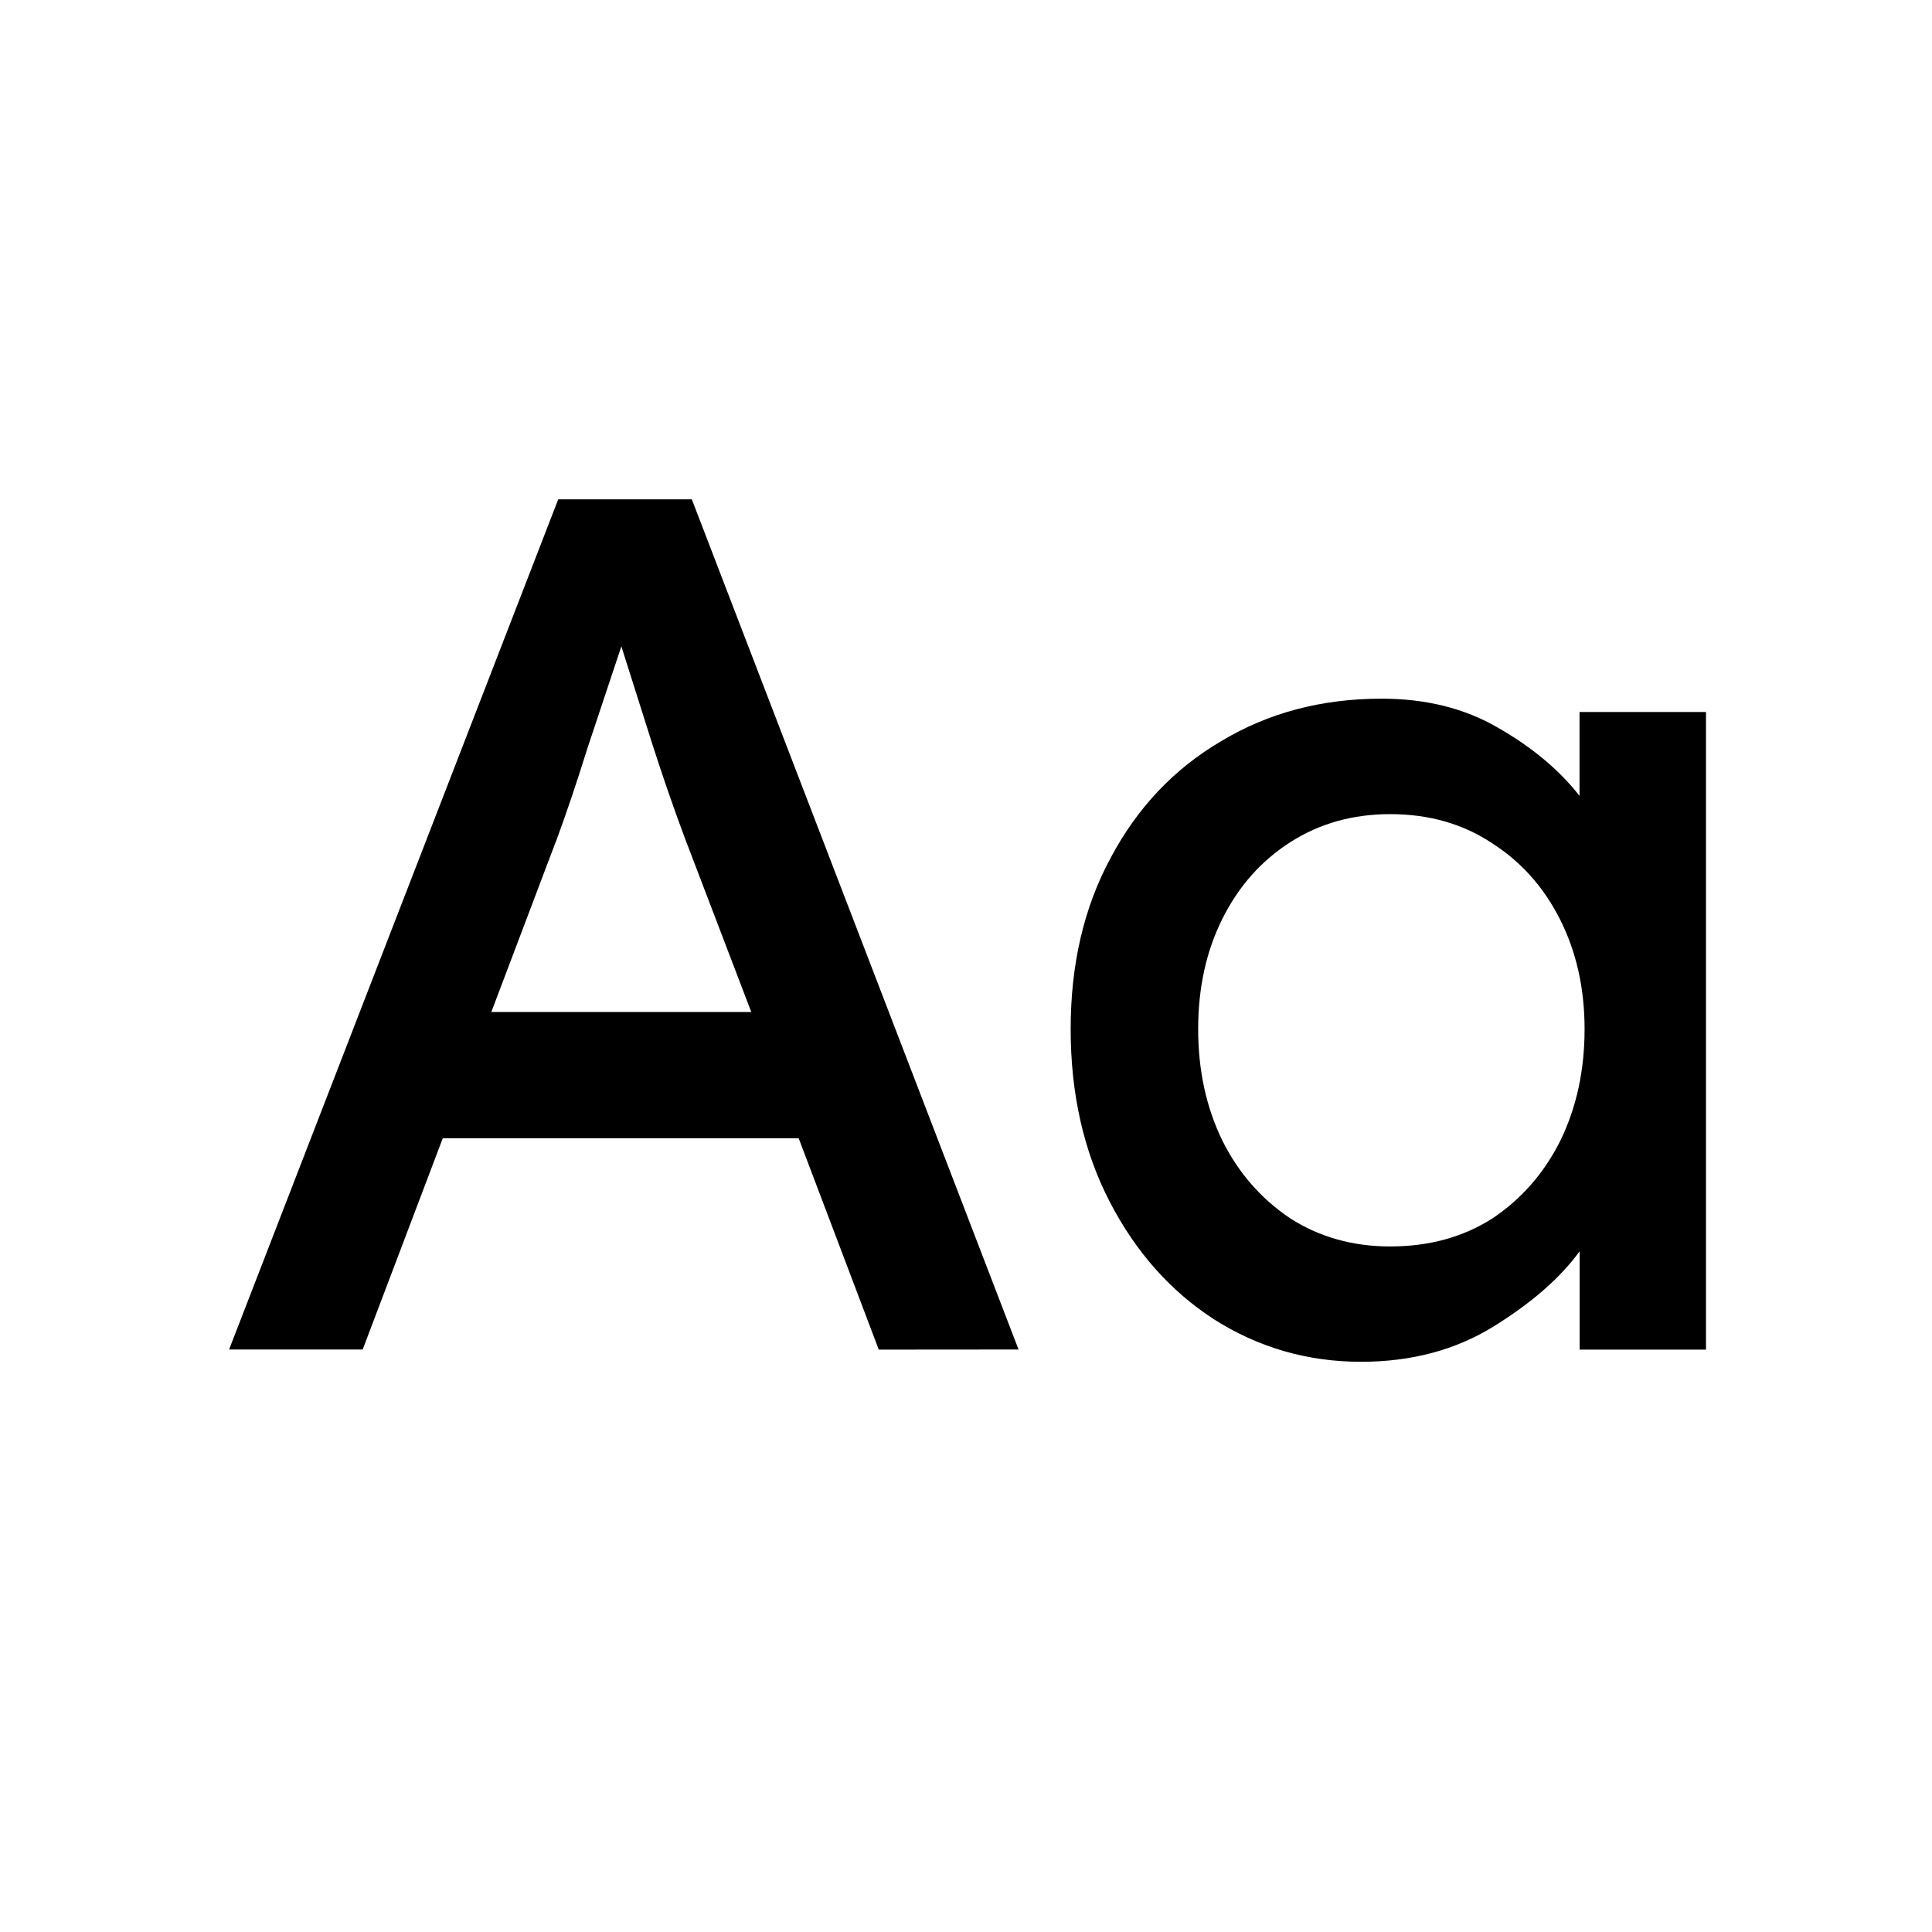 <?xml version="1.0" encoding="UTF-8" standalone="no"?>
<svg
   xmlns:dc="http://purl.org/dc/elements/1.1/"
   xmlns:cc="http://creativecommons.org/ns#"
   xmlns:rdf="http://www.w3.org/1999/02/22-rdf-syntax-ns#"
   xmlns:svg="http://www.w3.org/2000/svg"
   xmlns="http://www.w3.org/2000/svg"
   xmlns:sodipodi="http://sodipodi.sourceforge.net/DTD/sodipodi-0.dtd"
   xmlns:inkscape="http://www.inkscape.org/namespaces/inkscape"
   width="512"
   height="512"
   viewBox="0 0 135.467 135.467"
   version="1.1"
   id="svg8"
   inkscape:version="1.0.1 (3bc2e81, 2020-09-07)"
   sodipodi:docname="casing.svg">
  <defs
     id="defs2">
    <rect
       x="7.425"
       y="30.45"
       width="127.02"
       height="63.94"
       id="rect847" />
  </defs>
  <sodipodi:namedview
     id="base"
     pagecolor="#ffffff"
     bordercolor="#666666"
     borderopacity="1.0"
     inkscape:pageopacity="0.0"
     inkscape:pageshadow="2"
     inkscape:zoom="0.90509668"
     inkscape:cx="342.56164"
     inkscape:cy="81.6904"
     inkscape:document-units="mm"
     inkscape:current-layer="text845"
     inkscape:document-rotation="0"
     showgrid="false"
     units="px"
     inkscape:snap-bbox="true"
     inkscape:window-width="1920"
     inkscape:window-height="1020"
     inkscape:window-x="0"
     inkscape:window-y="32"
     inkscape:window-maximized="1">
    <sodipodi:guide
       position="-6.325,119.511"
       orientation="0,512"
       id="guide837" />
    <sodipodi:guide
       position="119.482,138.884"
       orientation="512,0"
       id="guide839" />
    <sodipodi:guide
       position="141.703,15.939"
       orientation="0,-512"
       id="guide841" />
    <sodipodi:guide
       position="16.045,147.707"
       orientation="-512,0"
       id="guide843" />
    <sodipodi:guide
       position="-11.506,94.539"
       orientation="0,512"
       id="guide853" />
    <sodipodi:guide
       position="-6.07,41.077"
       orientation="0,-512"
       id="guide857" />
    <sodipodi:guide
       position="-9.482,80.269"
       orientation="0,512"
       id="guide861" />
    <sodipodi:guide
       position="-12.457,55.232"
       orientation="0,-512"
       id="guide865" />
    <sodipodi:guide
       position="94.484,127.259"
       orientation="512,0"
       id="guide873" />
    <sodipodi:guide
       position="41.191,138.982"
       orientation="-512,0"
       id="guide877" />
    <sodipodi:guide
       position="80.255,147.987"
       orientation="512,0"
       id="guide881" />
    <sodipodi:guide
       position="55.201,147.421"
       orientation="-512,0"
       id="guide885" />
  </sodipodi:namedview>
  <g
     inkscape:label="Layer 1"
     inkscape:groupmode="layer"
     id="layer1">
    <g
       aria-label="Aa"
       transform="matrix(8.047,0,0,8.047,-45.826,-229.493)"
       id="text845"
       style="font-style:normal;font-weight:normal;font-size:10.583px;line-height:1.25;font-family:sans-serif;letter-spacing:0px;word-spacing:0px;white-space:pre;shape-inside:url(#rect847);fill:#000000;fill-opacity:1;stroke:none">
      <path
         d="M 13.352,40.279 12.654,38.437 H 9.553 l -0.698,1.841 h -1.164 l 2.868,-7.408 h 1.164 l 2.847,7.408 z m -2.815,-4.424 -0.561,1.482 h 2.265 l -0.582,-1.524 q -0.138,-0.37 -0.275,-0.794 -0.138,-0.434 -0.275,-0.868 -0.148,0.444 -0.296,0.889 -0.138,0.444 -0.275,0.815 z"
         style="font-style:normal;font-variant:normal;font-weight:normal;font-stretch:normal;font-family:'Lexend Deca';-inkscape-font-specification:'Lexend Deca'"
         id="path851" />
      <path
         d="m 20.56,34.723 v 5.556 h -1.101 v -0.857 q -0.254,0.349 -0.751,0.656 -0.497,0.307 -1.154,0.307 -0.698,0 -1.281,-0.37 -0.571,-0.37 -0.91,-1.027 -0.339,-0.656 -0.339,-1.503 0,-0.847 0.349,-1.492 0.349,-0.656 0.963,-1.016 0.614,-0.37 1.397,-0.37 0.582,0 1.016,0.254 0.444,0.254 0.709,0.593 V 34.723 Z m -2.752,4.657 q 0.508,0 0.889,-0.243 0.381,-0.254 0.593,-0.677 0.212,-0.434 0.212,-0.974 0,-0.529 -0.212,-0.952 -0.212,-0.423 -0.593,-0.667 -0.381,-0.254 -0.889,-0.254 -0.487,0 -0.868,0.243 -0.381,0.243 -0.593,0.667 -0.212,0.423 -0.212,0.963 0,0.54 0.212,0.974 0.212,0.423 0.593,0.677 0.381,0.243 0.868,0.243 z"
         style="font-style:normal;font-variant:normal;font-weight:normal;font-stretch:normal;font-family:'Lexend Deca';-inkscape-font-specification:'Lexend Deca'"
         id="path853" />
    </g>
  </g>
</svg>
